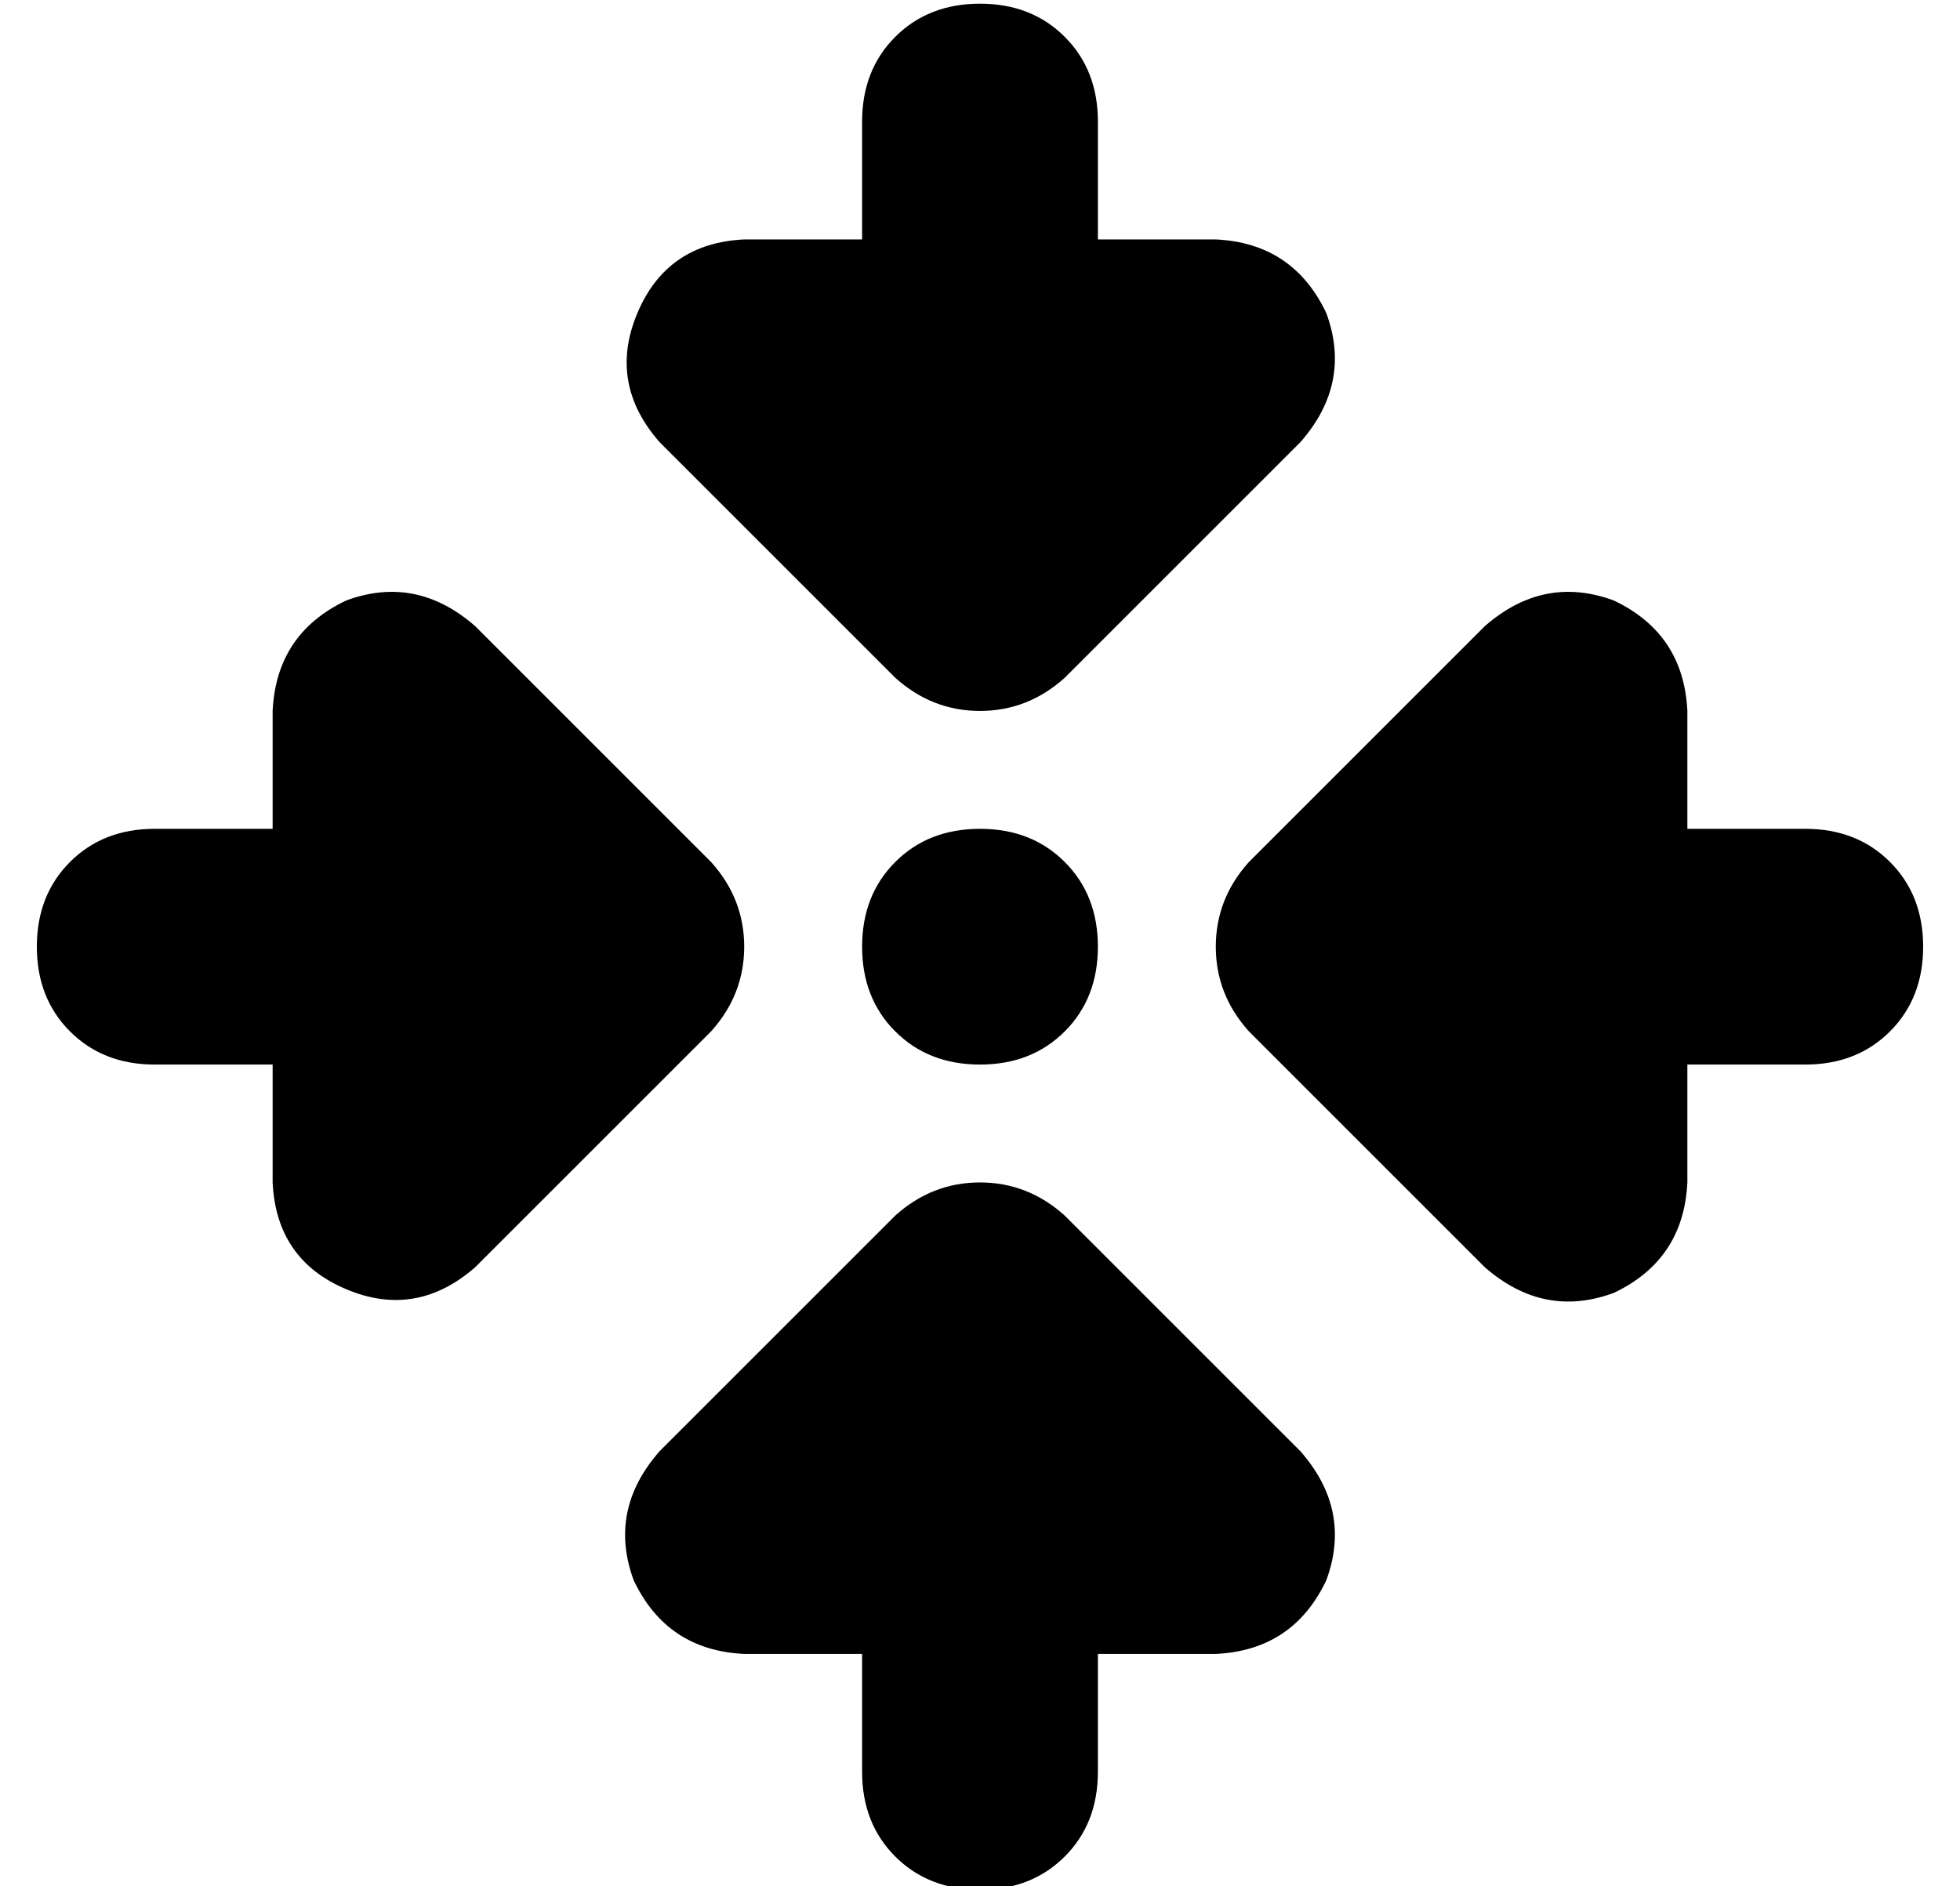 <?xml version="1.0" standalone="no"?>
<!DOCTYPE svg PUBLIC "-//W3C//DTD SVG 1.1//EN" "http://www.w3.org/Graphics/SVG/1.1/DTD/svg11.dtd" >
<svg xmlns="http://www.w3.org/2000/svg" xmlns:xlink="http://www.w3.org/1999/xlink" version="1.1" viewBox="-10 -40 532 512">
   <path fill="currentColor"
d="M256 -39q14 0 23 9v0v0q9 9 9 23v32v0h32v0q21 1 30 20q7 19 -7 35l-64 64v0q-10 9 -23 9t-23 -9l-64 -64v0q-14 -16 -6 -35t29 -20h32v0v-32v0q0 -14 9 -23t23 -9v0zM169 354l64 -64l-64 64l64 -64q10 -9 23 -9t23 9l64 64v0q14 16 7 35q-9 19 -30 20h-32v0v32v0
q0 14 -9 23t-23 9t-23 -9t-9 -23v-32v0h-32v0q-21 -1 -30 -20q-7 -19 7 -35v0zM32 185h32h-32h32v-32v0q1 -21 20 -30q19 -7 35 7l64 64v0q9 10 9 23t-9 23l-64 64v0q-16 14 -35 6t-20 -29v-32v0h-32v0q-14 0 -23 -9t-9 -23t9 -23t23 -9v0zM329 240q-9 -10 -9 -23v0v0
q0 -13 9 -23l64 -64v0q16 -14 35 -7q19 9 20 30v32v0h32v0q14 0 23 9t9 23t-9 23t-23 9h-32v0v32v0q-1 21 -20 30q-19 7 -35 -7l-64 -64v0zM256 185q14 0 23 9v0v0q9 9 9 23t-9 23t-23 9t-23 -9t-9 -23t9 -23t23 -9v0z" />
</svg>
